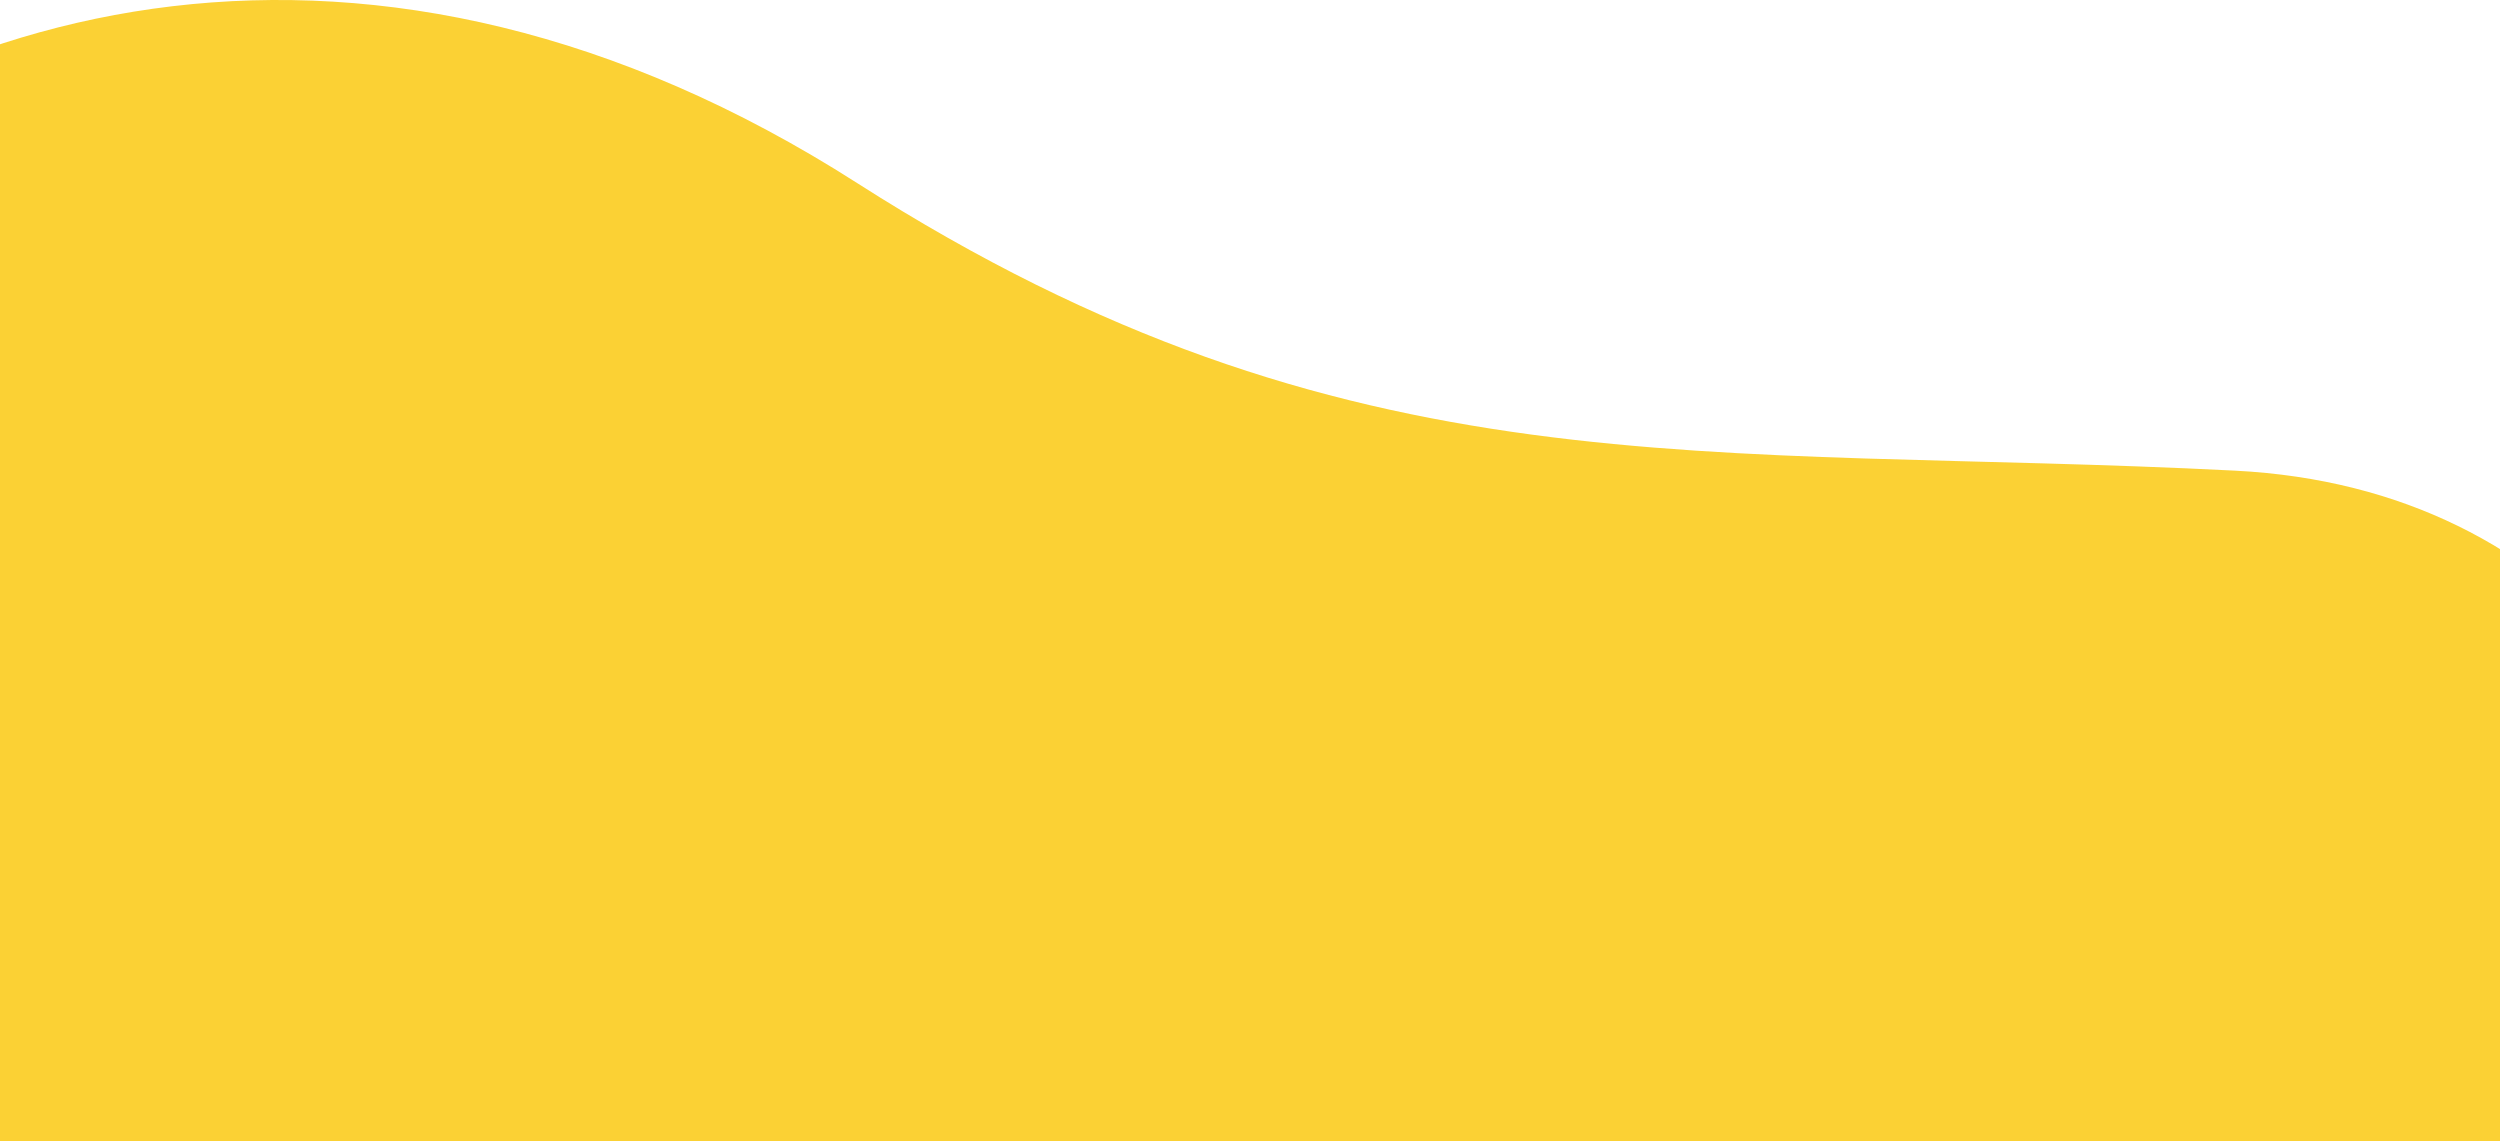 <svg width="1152" height="526" viewBox="0 0 1152 526" fill="none" xmlns="http://www.w3.org/2000/svg">
<path d="M395.008 84.379C621.666 229.281 785.735 204.389 1029.89 216.875C1340.85 232.781 1353.97 697.63 1093.83 822.889C645.287 1038.81 80.946 870.288 -228.662 538.253C-440.926 310.64 -51.311 -201.052 395.008 84.379Z" fill="#FBD134"/>
</svg>
